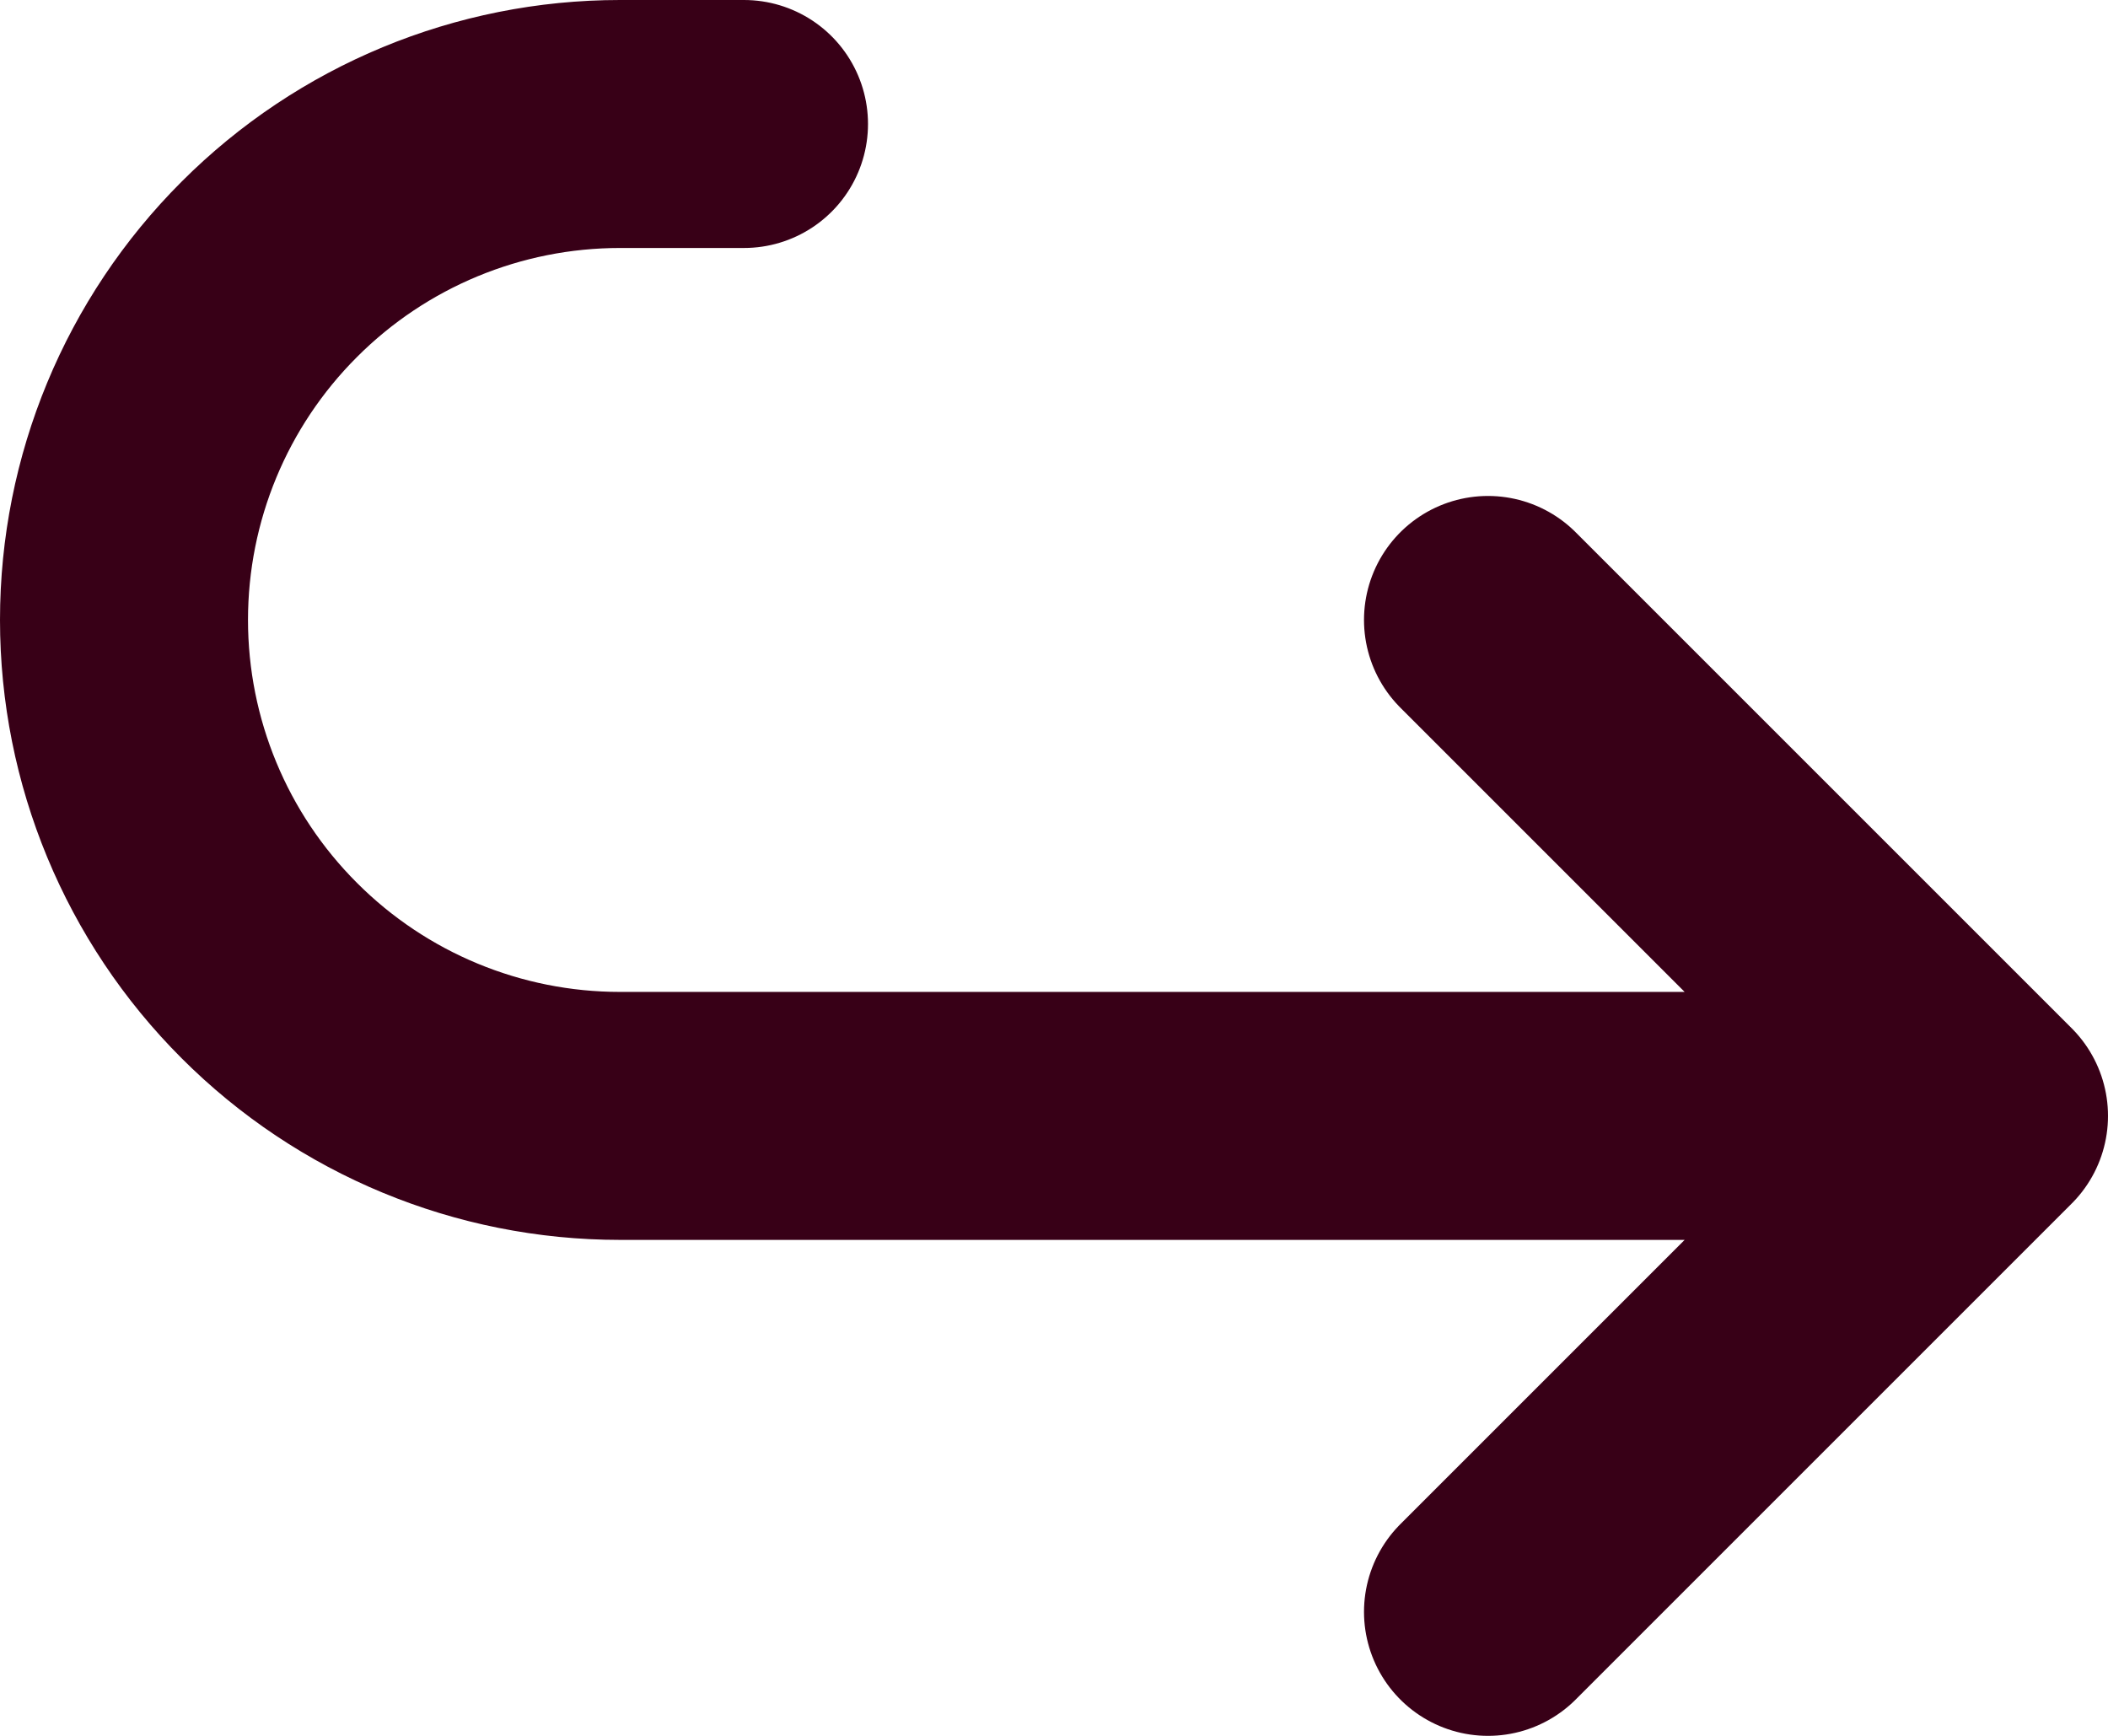 <svg width="17" height="14" viewBox="0 0 17 14" fill="none" xmlns="http://www.w3.org/2000/svg">
<path d="M12 5L16 9M16 9L12 13M16 9H5C3.939 9 2.922 8.579 2.172 7.828C1.421 7.078 1 6.061 1 5C1 3.939 1.421 2.922 2.172 2.172C2.922 1.421 3.939 1 5 1H6" stroke="#380017" stroke-width="2" stroke-linecap="round" stroke-linejoin="round"/>
</svg>
